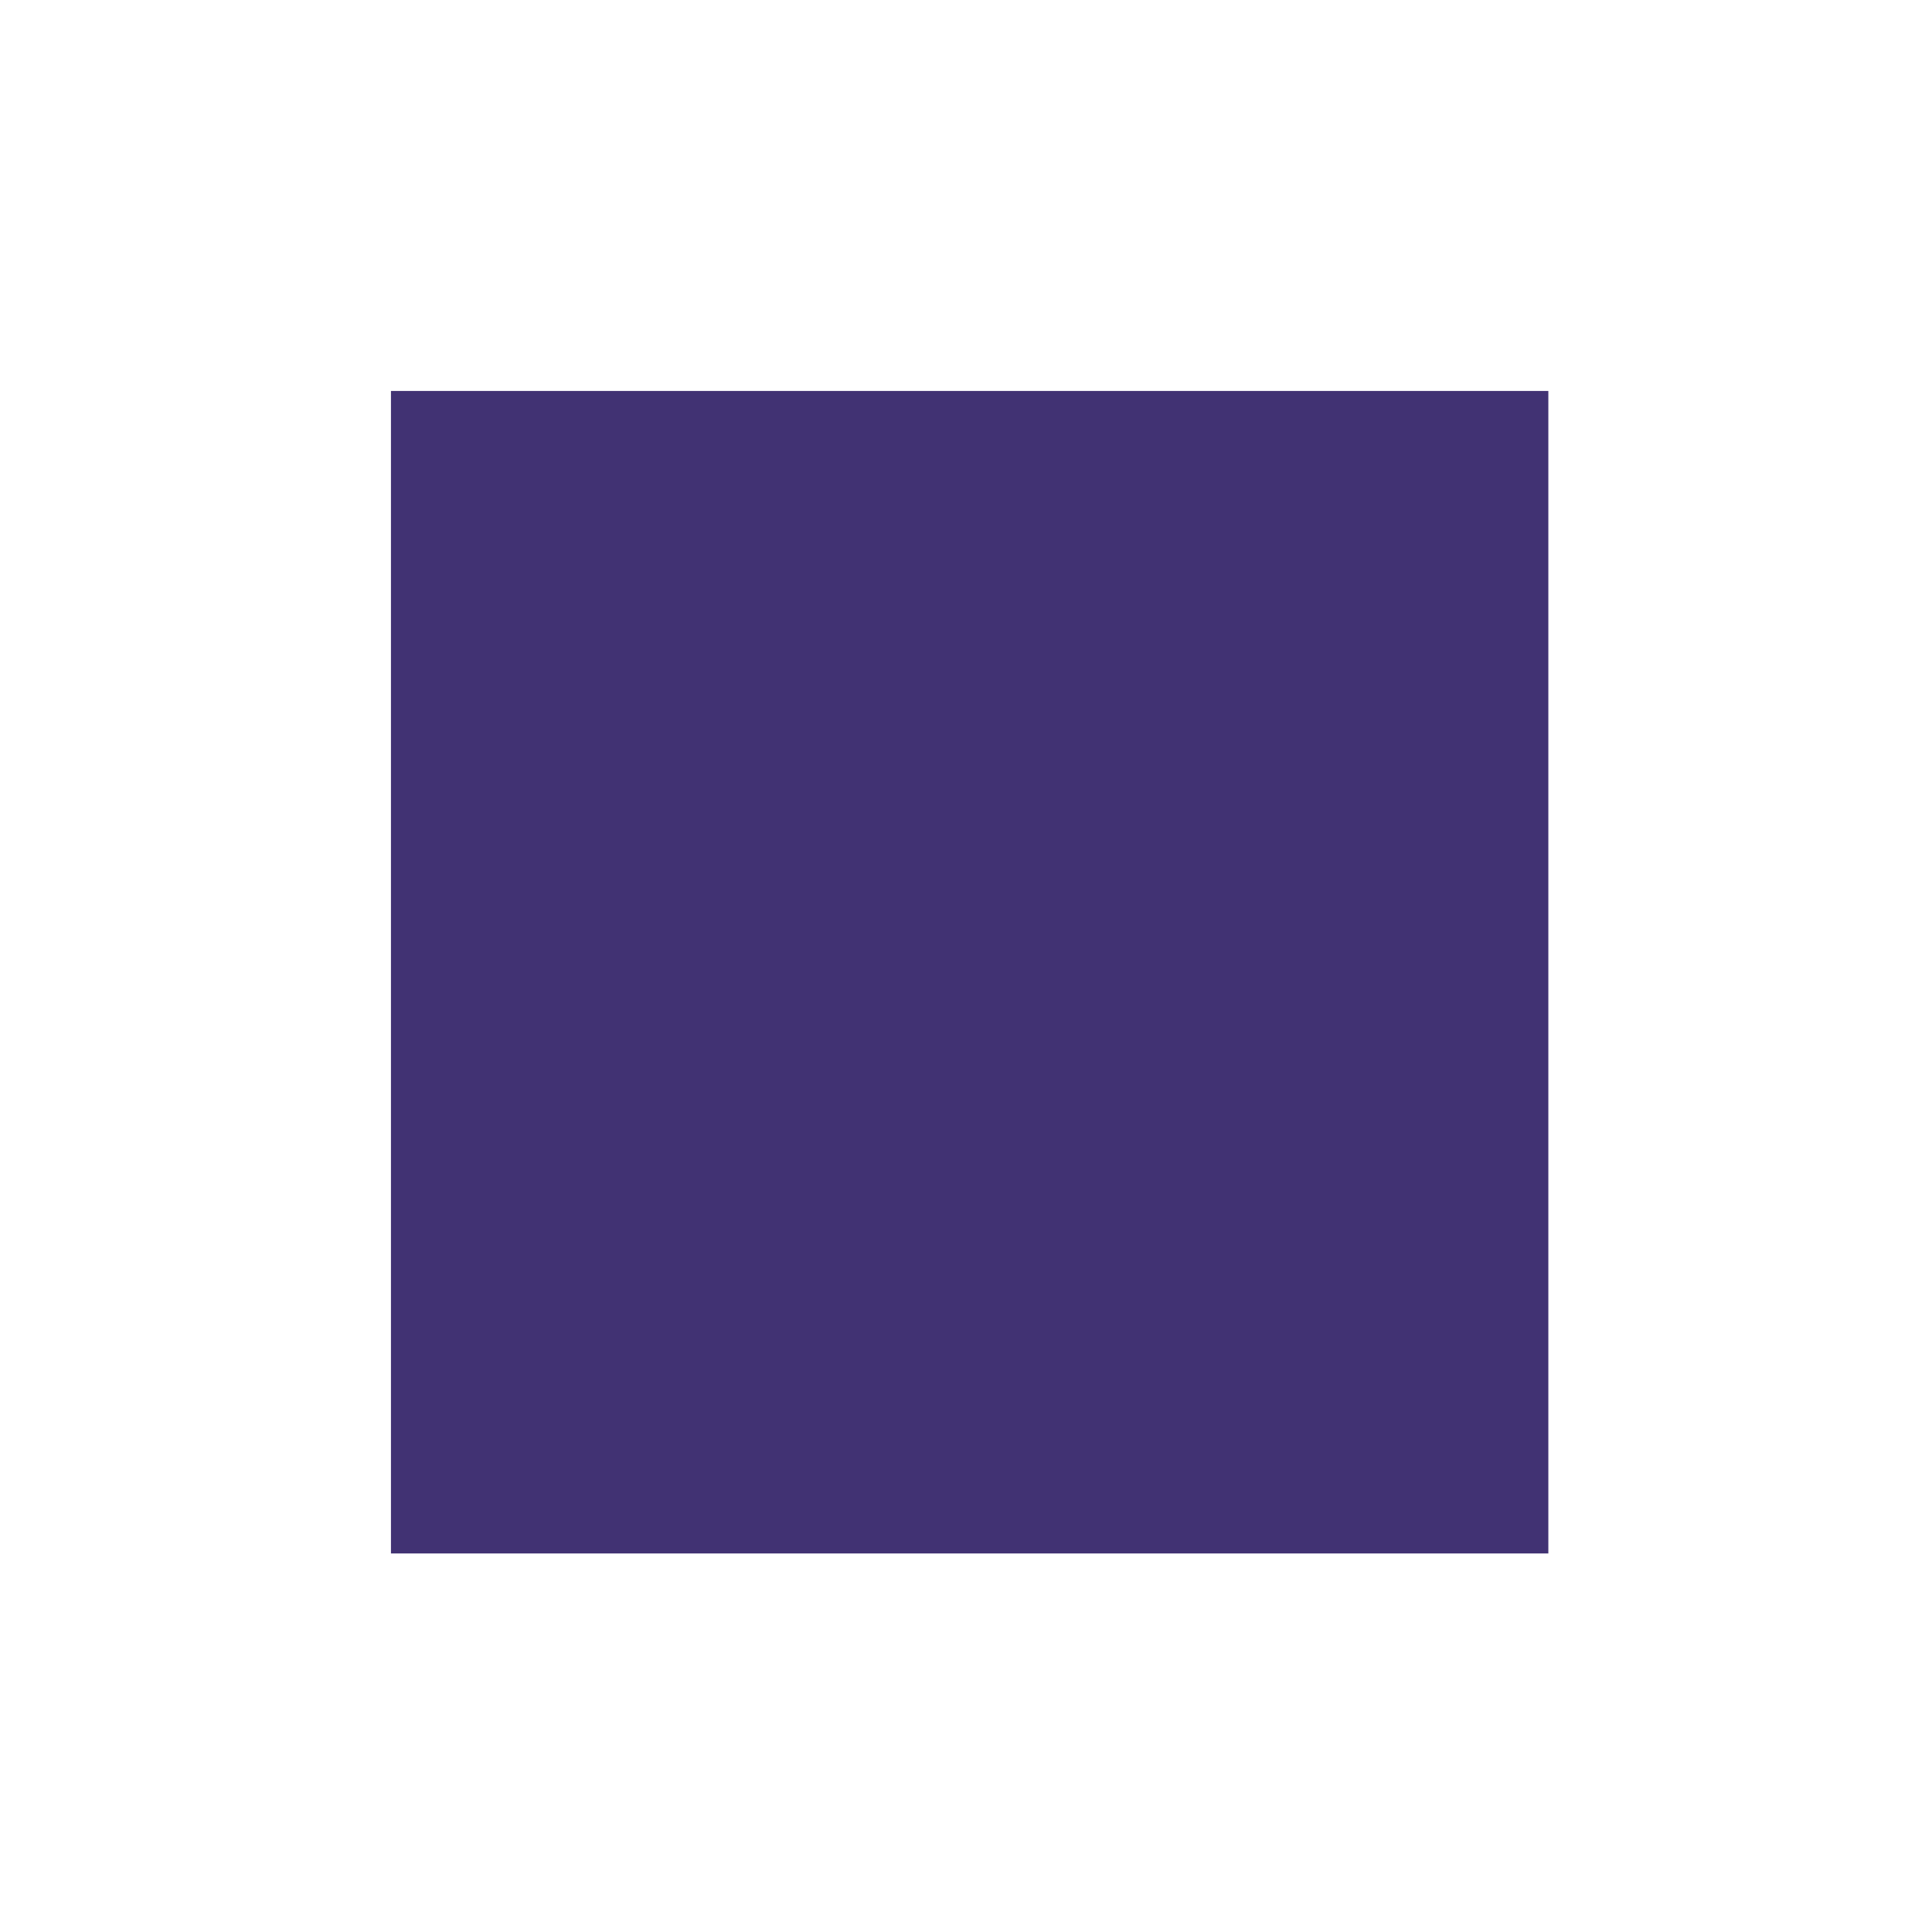 <?xml version="1.0" encoding="UTF-8" standalone="no"?>
<!-- Created with Inkscape (http://www.inkscape.org/) -->

<svg
   width="50"
   height="50"
   viewBox="0 0 13.229 13.229"
   version="1.1"
   id="svg5"
   inkscape:version="1.1.1 (3bf5ae0d25, 2021-09-20)"
   sodipodi:docname="square.svg"
   xmlns:inkscape="http://www.inkscape.org/namespaces/inkscape"
   xmlns:sodipodi="http://sodipodi.sourceforge.net/DTD/sodipodi-0.dtd"
   xmlns="http://www.w3.org/2000/svg"
   xmlns:svg="http://www.w3.org/2000/svg">
  <sodipodi:namedview
     id="namedview7"
     pagecolor="#ffffff"
     bordercolor="#666666"
     borderopacity="1.0"
     inkscape:pageshadow="2"
     inkscape:pageopacity="0.0"
     inkscape:pagecheckerboard="0"
     inkscape:document-units="px"
     showgrid="false"
     units="px"
     showguides="true"
     inkscape:guide-bbox="true"
     inkscape:zoom="7.4118967"
     inkscape:cx="33.257344"
     inkscape:cy="24.622577"
     inkscape:window-width="1366"
     inkscape:window-height="705"
     inkscape:window-x="-8"
     inkscape:window-y="-8"
     inkscape:window-maximized="1"
     inkscape:current-layer="layer1">
    <sodipodi:guide
       position="2.285,10.552"
       orientation="0,-1"
       id="guide846" />
    <sodipodi:guide
       position="2.677,9.374"
       orientation="1,0"
       id="guide848" />
    <sodipodi:guide
       position="-10.281,2.591"
       orientation="0,-1"
       id="guide857" />
    <sodipodi:guide
       position="10.602,5.483"
       orientation="1,0"
       id="guide859" />
  </sodipodi:namedview>
  <defs
     id="defs2" />
  <g
     inkscape:label="Capa 1"
     inkscape:groupmode="layer"
     id="layer1">
    <rect
       style="fill:#413273;fill-rule:evenodd;stroke-width:0.265;fill-opacity:1"
       id="rect928"
       width="7.925"
       height="7.96"
       x="2.677"
       y="2.677" />
  </g>
</svg>
